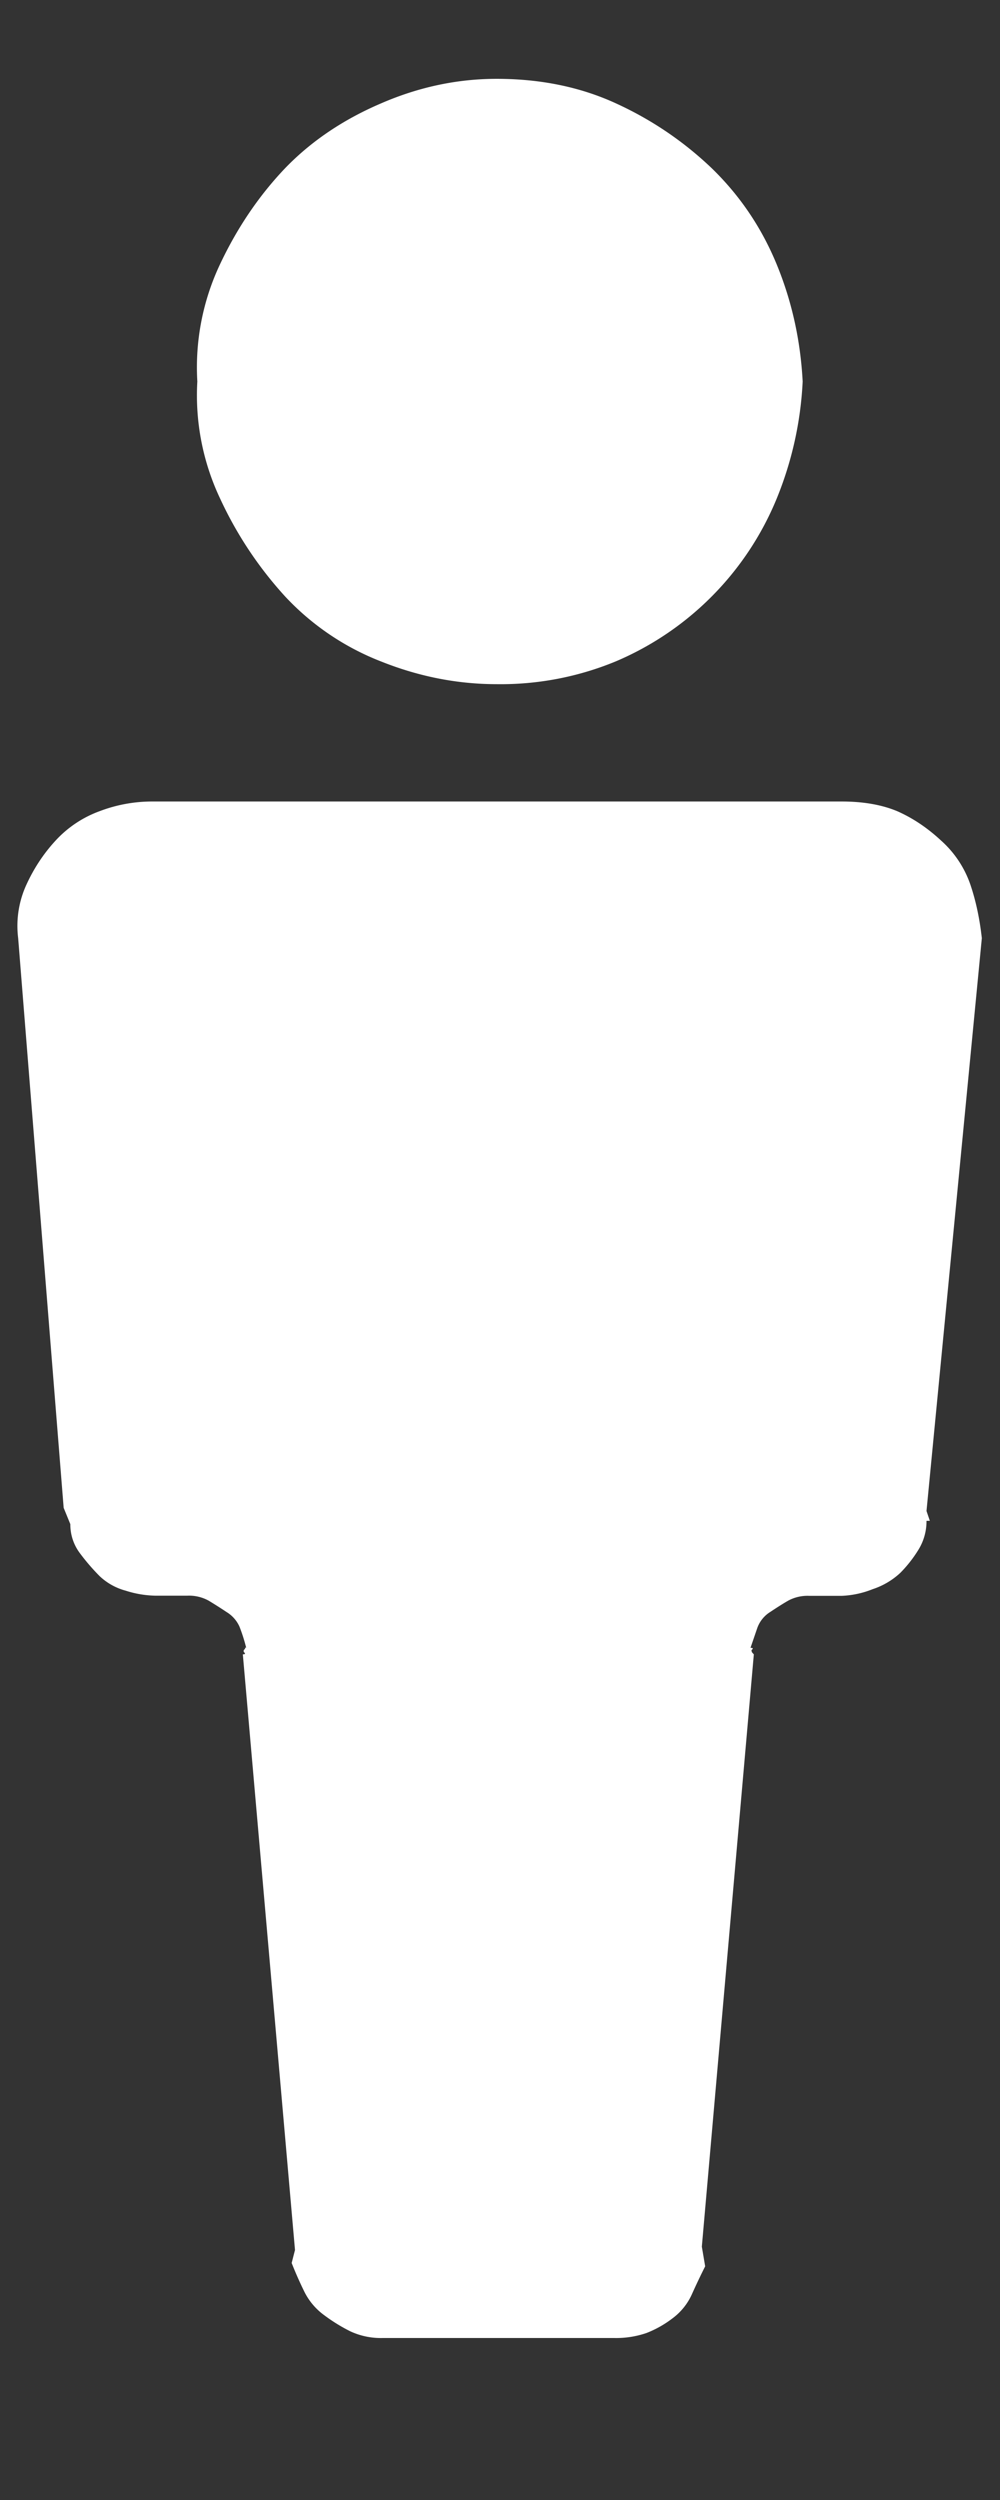 <svg width="6" height="15" viewBox="0 0 6 15" xmlns="http://www.w3.org/2000/svg"><rect x="0" y="0" width="6" height="15" fill="#333333" stroke="none"/><title>person</title><g id="Page-1" fill="none" fill-rule="evenodd"><g id="LOGIN-1" transform="translate(-1050 -395)" fill="#FFF"><g id="Log-In-Panel" transform="translate(1006)"><g id="Username" transform="translate(40 392)"><path d="M9.05 7.809c.131 0 .242.02.333.058.091.04.179.098.263.176a.628.628 0 0 1 .176.264c.033.097.056.205.069.322l-.332 3.437.02.059h-.01c-.007 0-.007 0 0 0h-.01a.325.325 0 0 1-.05.176.767.767 0 0 1-.107.136.448.448 0 0 1-.166.098.557.557 0 0 1-.185.04h-.166-.02-.01.01-.01a.244.244 0 0 0-.126.029c-.033.019-.069.042-.108.068a.188.188 0 0 0-.078.098l-.04.117c.014 0 .017.003.01.01-.006.006-.006.01 0 .01-.006 0-.003.006.01.019l-.312 3.554.02.118a4.046 4.046 0 0 0-.079.166.367.367 0 0 1-.117.146.632.632 0 0 1-.156.088.561.561 0 0 1-.195.03H6.297a.435.435 0 0 1-.195-.04 1.026 1.026 0 0 1-.157-.097.388.388 0 0 1-.117-.137 2.328 2.328 0 0 1-.078-.176l.02-.078-.313-3.574c.013 0 .016-.003.01-.01-.007-.006-.007-.013 0-.02.006-.006.006-.01 0-.01h.01a1.014 1.014 0 0 0-.04-.126.197.197 0 0 0-.078-.088 2.699 2.699 0 0 0-.107-.068.244.244 0 0 0-.127-.03h.01-.02-.02-.166a.619.619 0 0 1-.175-.03.364.364 0 0 1-.156-.087 1.275 1.275 0 0 1-.118-.137.286.286 0 0 1-.058-.175l-.04-.098-.273-3.418a.593.593 0 0 1 .05-.322c.045-.098.103-.186.175-.264a.671.671 0 0 1 .264-.176.885.885 0 0 1 .312-.058h4.16-.02zm-.234-2.52a2.126 2.126 0 0 1-.156.703 1.807 1.807 0 0 1-.967.977 1.807 1.807 0 0 1-.713.136c-.234 0-.465-.045-.693-.136a1.56 1.56 0 0 1-.576-.39 2.302 2.302 0 0 1-.39-.587 1.448 1.448 0 0 1-.137-.703 1.448 1.448 0 0 1 .136-.703c.104-.221.235-.413.39-.576.157-.163.35-.293.577-.39.228-.099.46-.147.693-.147.26 0 .499.048.713.146.215.098.407.228.577.39.169.164.299.356.39.577.091.221.143.456.156.703z" id="person"/></g></g></g></g></svg>